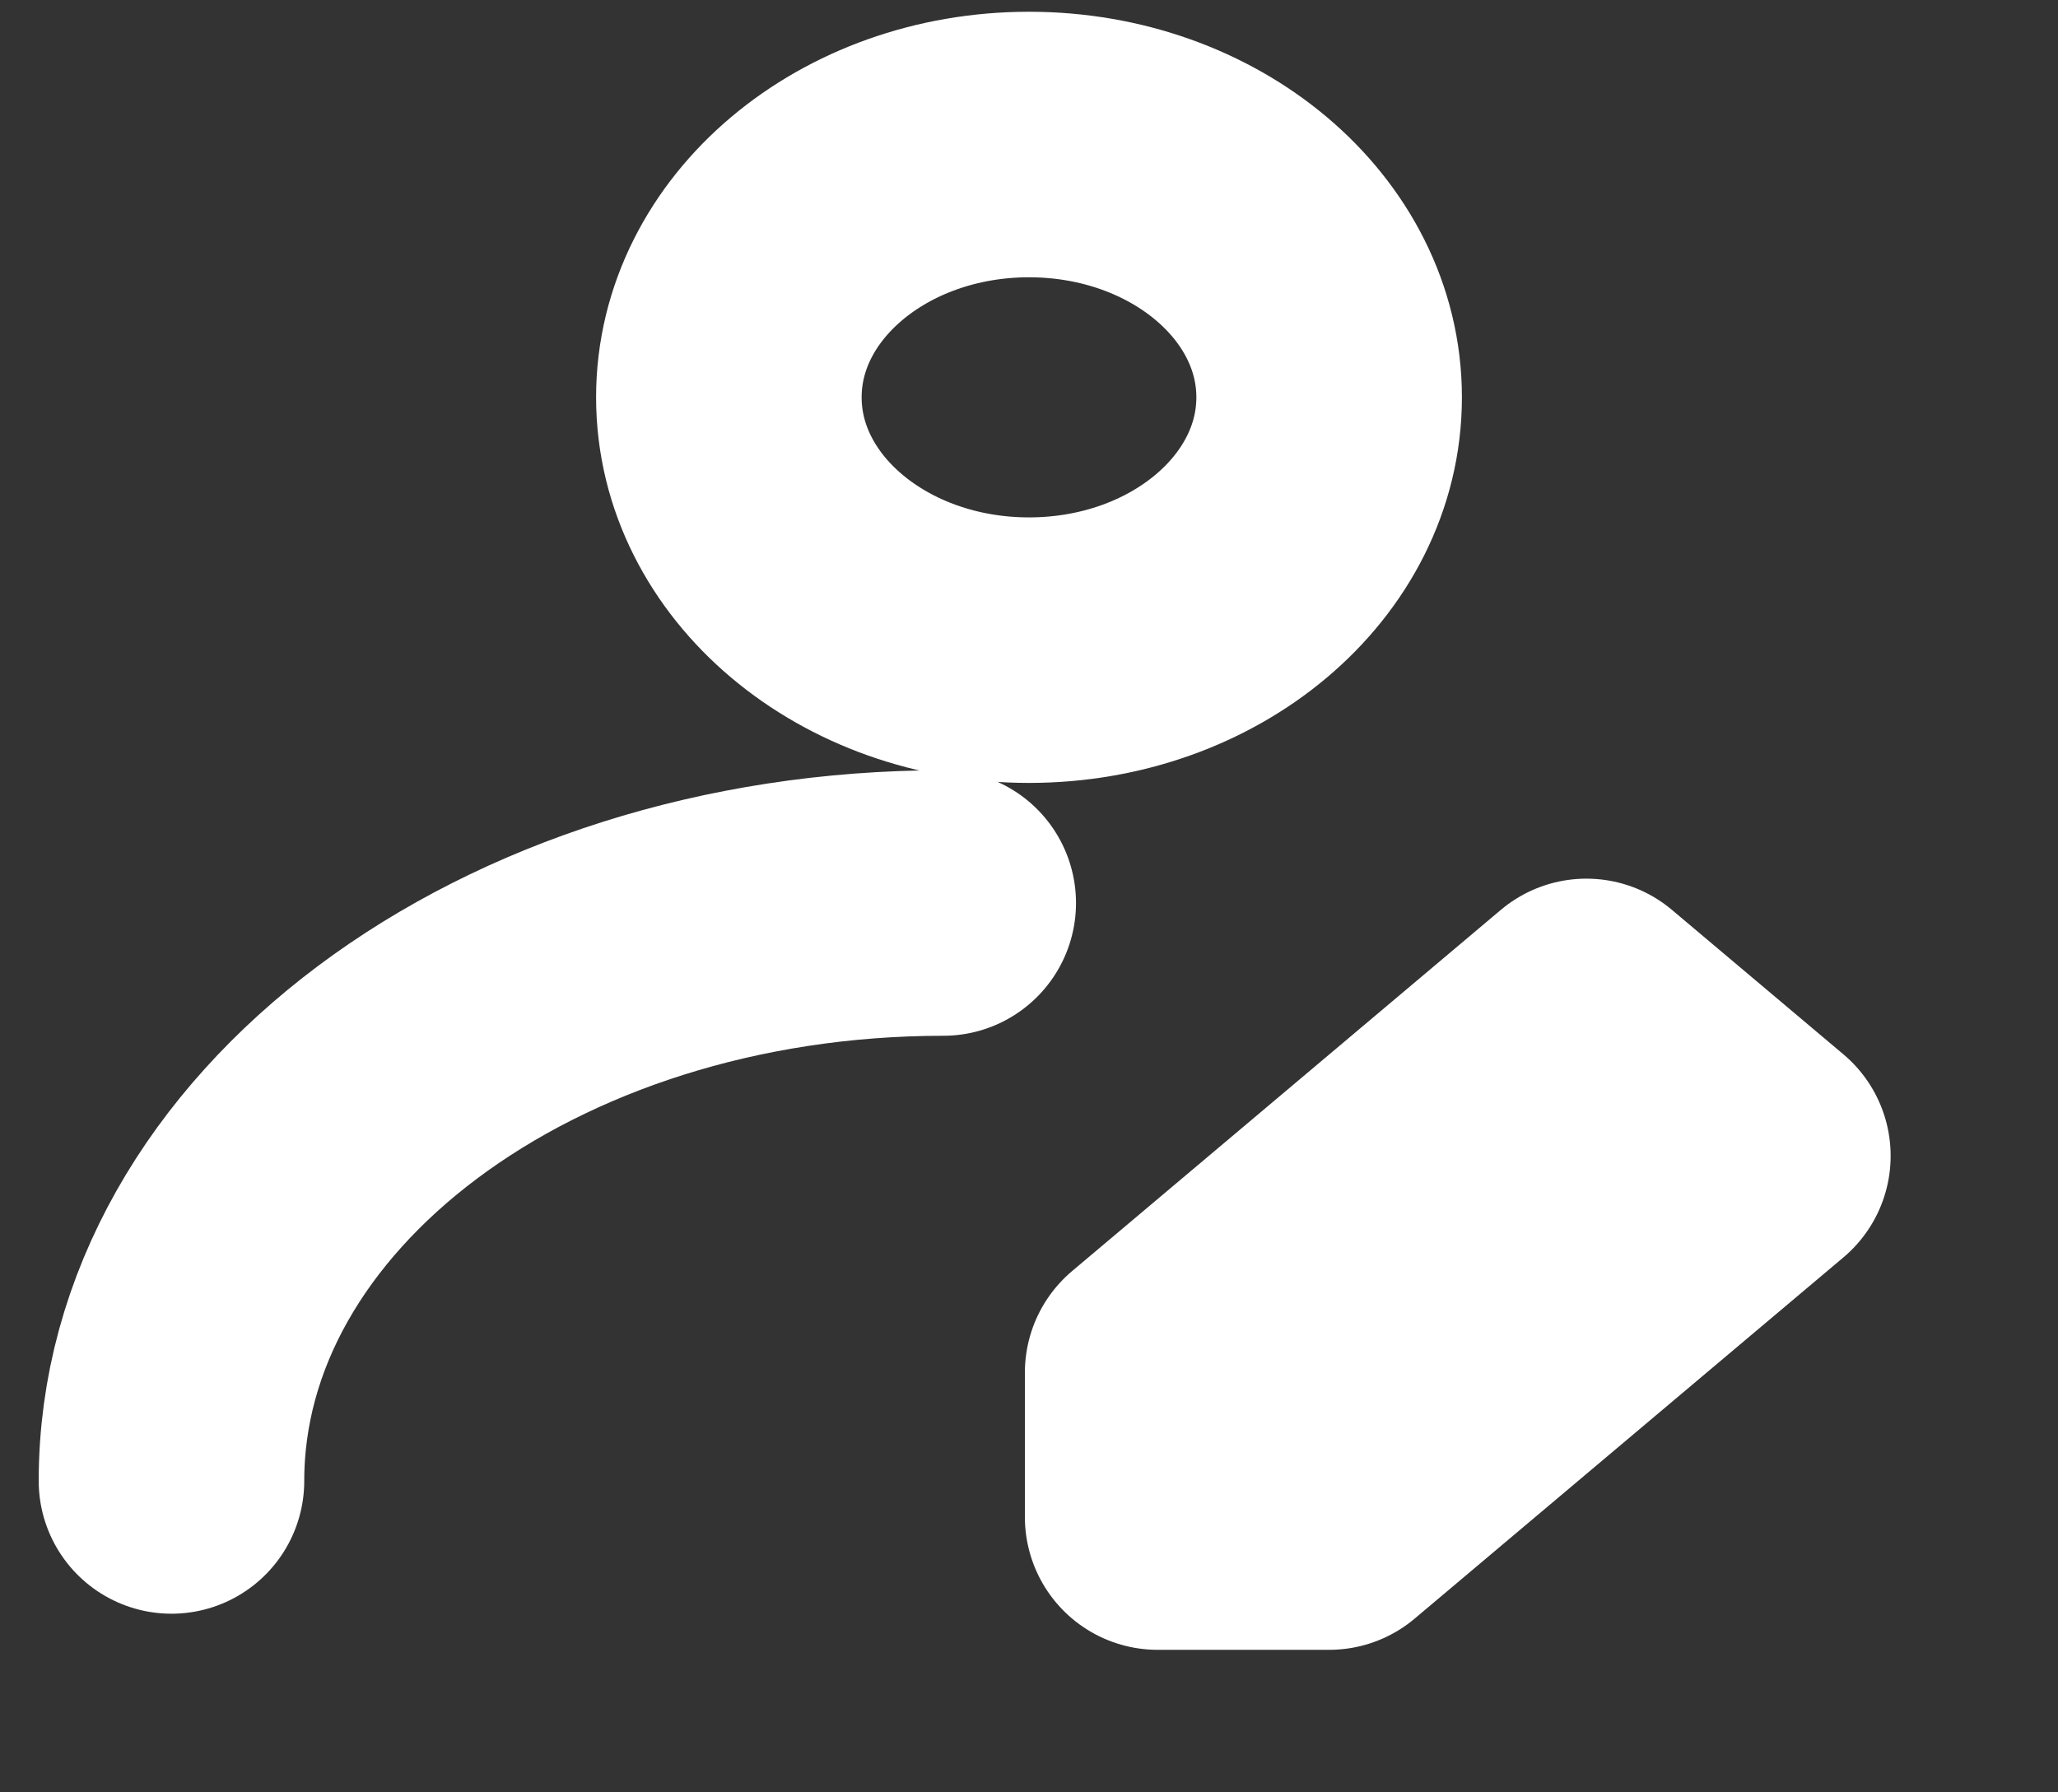 <svg width="31" height="27" viewBox="0 0 31 27" fill="none" xmlns="http://www.w3.org/2000/svg">
<rect x="0" y="0" width="31" height="27" fill="#333333" stroke="none"/>
<path d="M15.5 9.794C17.997 9.794 20.021 8.089 20.021 5.985C20.021 3.882 17.997 2.177 15.5 2.177C13.003 2.177 10.979 3.882 10.979 5.985C10.979 8.089 13.003 9.794 15.5 9.794Z" stroke="white" stroke-width="4" stroke-linecap="round" stroke-linejoin="round"/>
<path d="M2.583 22.309C2.583 17.501 7.788 13.603 14.208 13.603M20.021 22.853L26.479 17.412L23.896 15.236L17.438 20.677V22.853H20.021Z" stroke="white" stroke-width="4" stroke-linecap="round" stroke-linejoin="round"/>
</svg>
